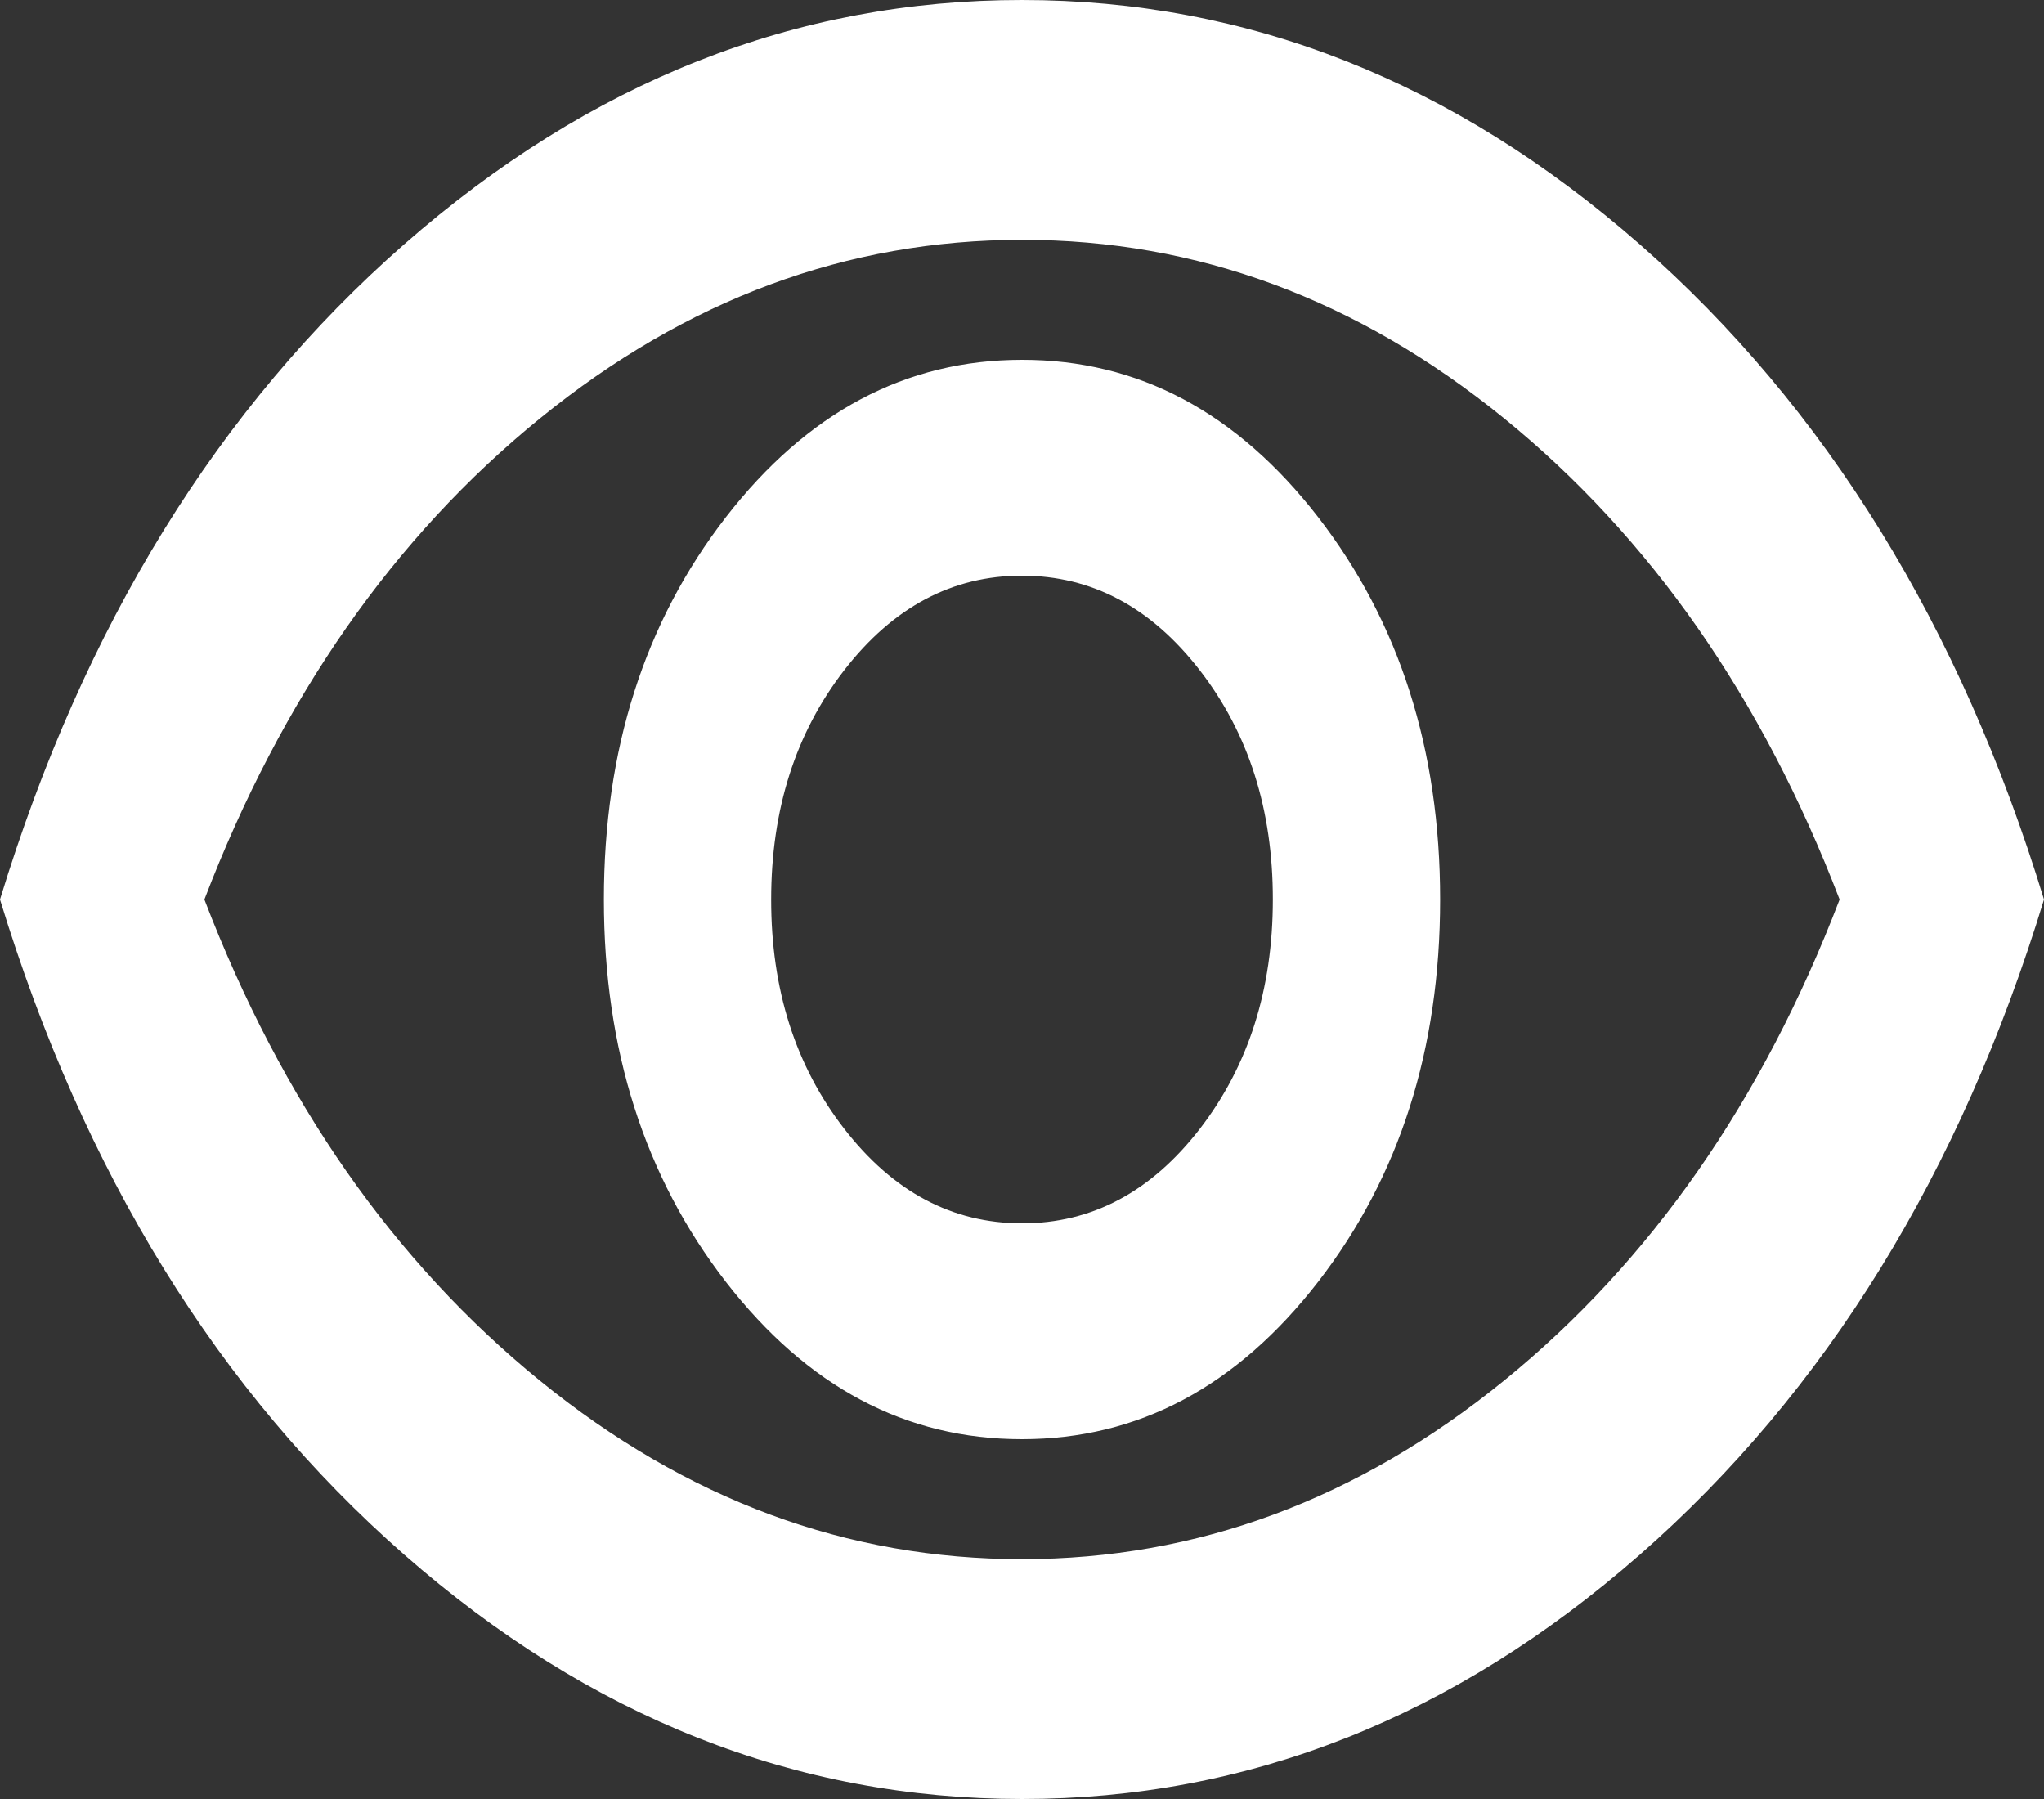 <svg width="25" height="22" viewBox="0 0 25 22" fill="none" xmlns="http://www.w3.org/2000/svg">
<rect x="0" y="0" width="25" height="22" fill="#333333" stroke="none"/>
<path d="M12.5 17.6C13.921 17.6 15.128 16.958 16.123 15.674C17.117 14.39 17.614 12.832 17.614 11C17.614 9.167 17.116 7.608 16.122 6.324C15.127 5.04 13.92 4.399 12.5 4.4C11.079 4.4 9.872 5.042 8.877 6.326C7.883 7.61 7.386 9.168 7.386 11C7.386 12.833 7.884 14.392 8.878 15.676C9.873 16.96 11.08 17.601 12.5 17.6ZM12.5 14.96C11.648 14.96 10.923 14.575 10.326 13.804C9.729 13.034 9.431 12.099 9.432 11C9.432 9.9 9.73 8.965 10.327 8.194C10.924 7.424 11.649 7.039 12.5 7.04C13.352 7.04 14.077 7.425 14.674 8.196C15.271 8.966 15.569 9.901 15.568 11C15.568 12.1 15.27 13.035 14.674 13.806C14.078 14.576 13.353 14.961 12.5 14.96ZM12.5 22C9.735 22 7.216 21.004 4.943 19.011C2.67 17.018 1.023 14.348 0 11C1.023 7.651 2.67 4.98 4.943 2.988C7.216 0.995 9.735 -0.001 12.5 7.19307e-07C15.265 7.19307e-07 17.784 0.996 20.057 2.989C22.329 4.982 23.977 7.652 25 11C23.977 14.349 22.329 17.02 20.057 19.012C17.784 21.005 15.265 22.001 12.5 22ZM12.5 19.067C14.64 19.067 16.605 18.339 18.395 16.884C20.186 15.429 21.554 13.468 22.5 11C21.553 8.531 20.184 6.569 18.394 5.114C16.604 3.659 14.639 2.932 12.5 2.933C10.36 2.933 8.395 3.661 6.605 5.116C4.814 6.571 3.446 8.532 2.5 11C3.447 13.469 4.816 15.431 6.606 16.886C8.396 18.341 10.361 19.068 12.5 19.067Z" fill="white"/>
</svg>
